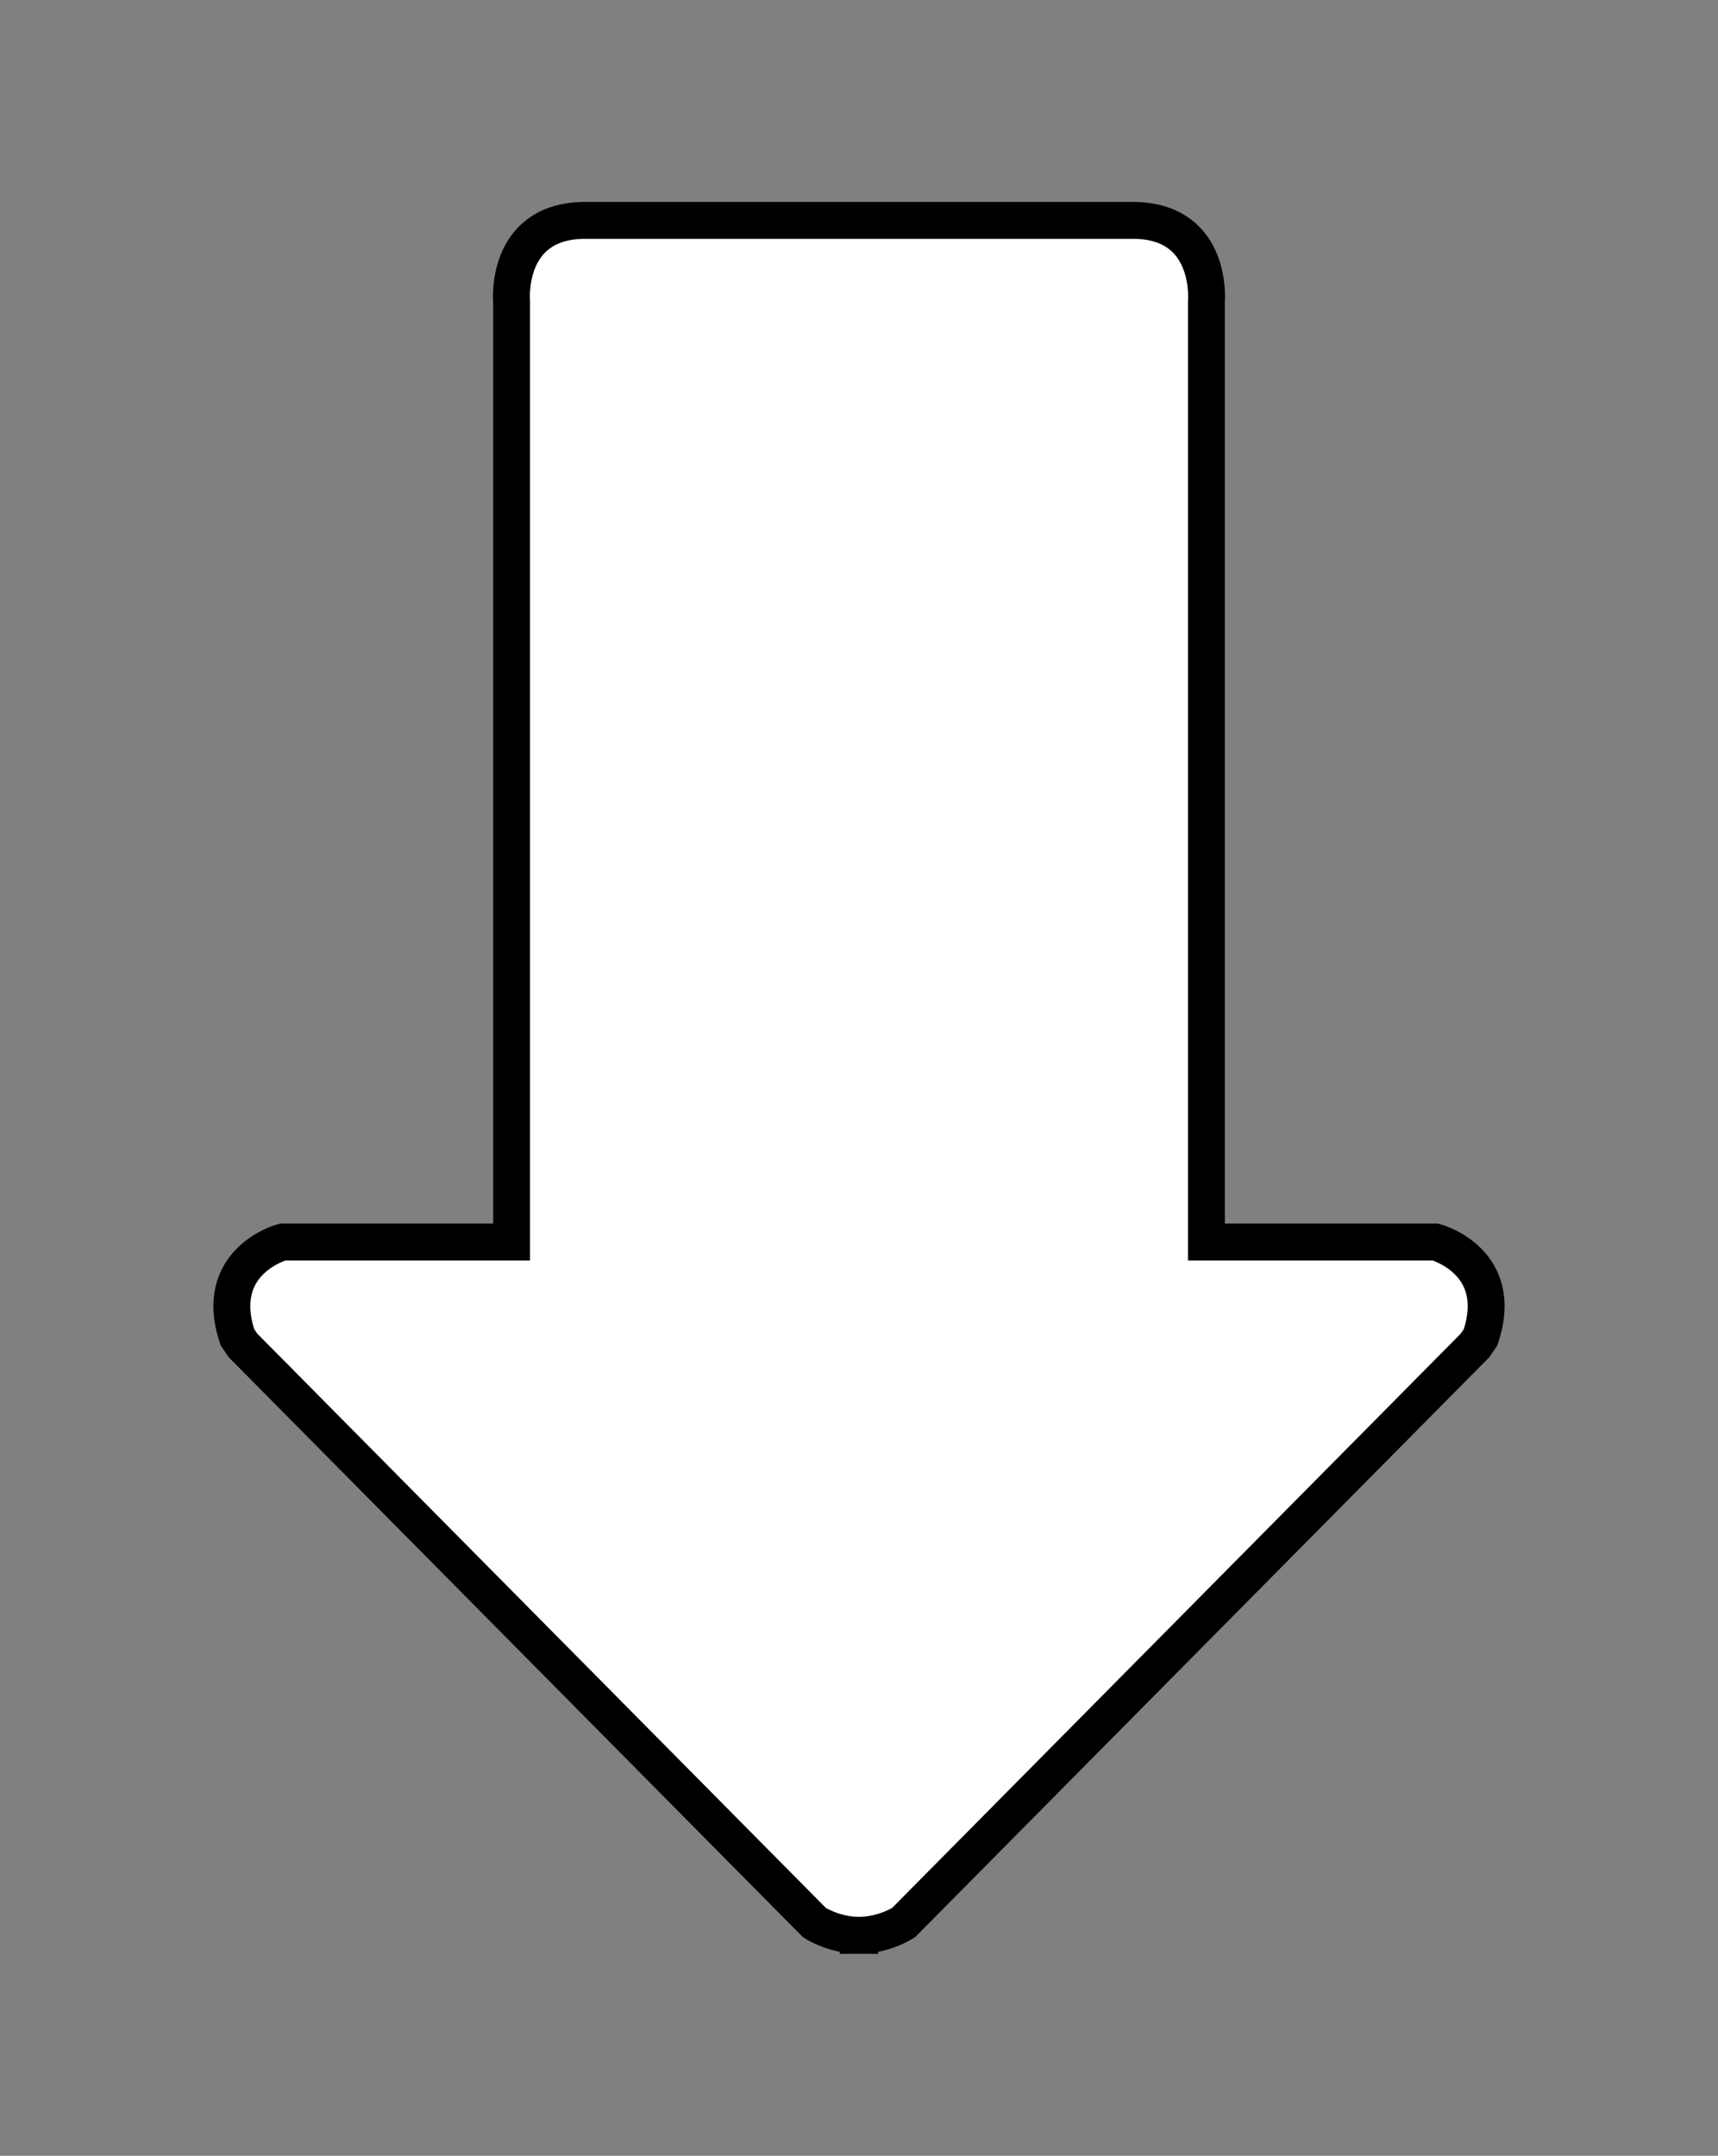 <?xml version="1.0" encoding="utf-8"?>
<!-- Generator: Adobe Illustrator 16.0.3, SVG Export Plug-In . SVG Version: 6.00 Build 0)  -->
<!DOCTYPE svg PUBLIC "-//W3C//DTD SVG 1.1//EN" "http://www.w3.org/Graphics/SVG/1.1/DTD/svg11.dtd">
<svg version="1.1" id="레이어_1" xmlns="http://www.w3.org/2000/svg" xmlns:xlink="http://www.w3.org/1999/xlink" x="0px"
	 y="0px" width="279.397px" height="350.552px" viewBox="0 0 279.397 350.552" enable-background="new 0 0 279.397 350.552"
	 xml:space="preserve">
<rect x="0" y="0" width="279.397" height="350.552" fill="#808080" stroke="none"/>
<g>
	<defs>
		<rect id="SVGID_1_" width="279.397" height="350.552"/>
	</defs>
	<clipPath id="SVGID_2_">
		<use xlink:href="#SVGID_1_"  overflow="visible"/>
	</clipPath>
	<path clip-path="url(#SVGID_2_)" fill="#FFFFFF" d="M233.448,201.963h-37.25v-1.667V48.963c0,0,1.125-12.875-11.625-13.125h-43.375
		h-3H94.824c-12.75,0.25-11.625,13.125-11.625,13.125v151.333v1.667h-37.25c0,0-11.5,3.083-7.333,15.5l0.916,1.333l92.917,93.834
		c0,0,3.004,1.996,7.125,2.076v0.007c0.042,0,0.083-0.003,0.125-0.004c0.042,0.001,0.083,0.004,0.125,0.004v-0.007
		c4.121-0.08,7.125-2.076,7.125-2.076l92.917-93.834l0.916-1.333C244.948,205.046,233.448,201.963,233.448,201.963"/>
	<path clip-path="url(#SVGID_2_)" fill="none" stroke="#000000" stroke-width="6" stroke-miterlimit="10" d="M233.448,201.963
		h-37.25v-1.667V48.963c0,0,1.125-12.875-11.625-13.125h-43.375h-3H94.824c-12.75,0.25-11.625,13.125-11.625,13.125v151.333v1.667
		h-37.25c0,0-11.5,3.083-7.333,15.5l0.916,1.333l92.917,93.834c0,0,3.004,1.996,7.125,2.076v0.007c0.042,0,0.083-0.003,0.125-0.004
		c0.042,0.001,0.083,0.004,0.125,0.004v-0.007c4.121-0.08,7.125-2.076,7.125-2.076l92.917-93.834l0.916-1.333
		C244.948,205.046,233.448,201.963,233.448,201.963z"/>
</g>
</svg>
